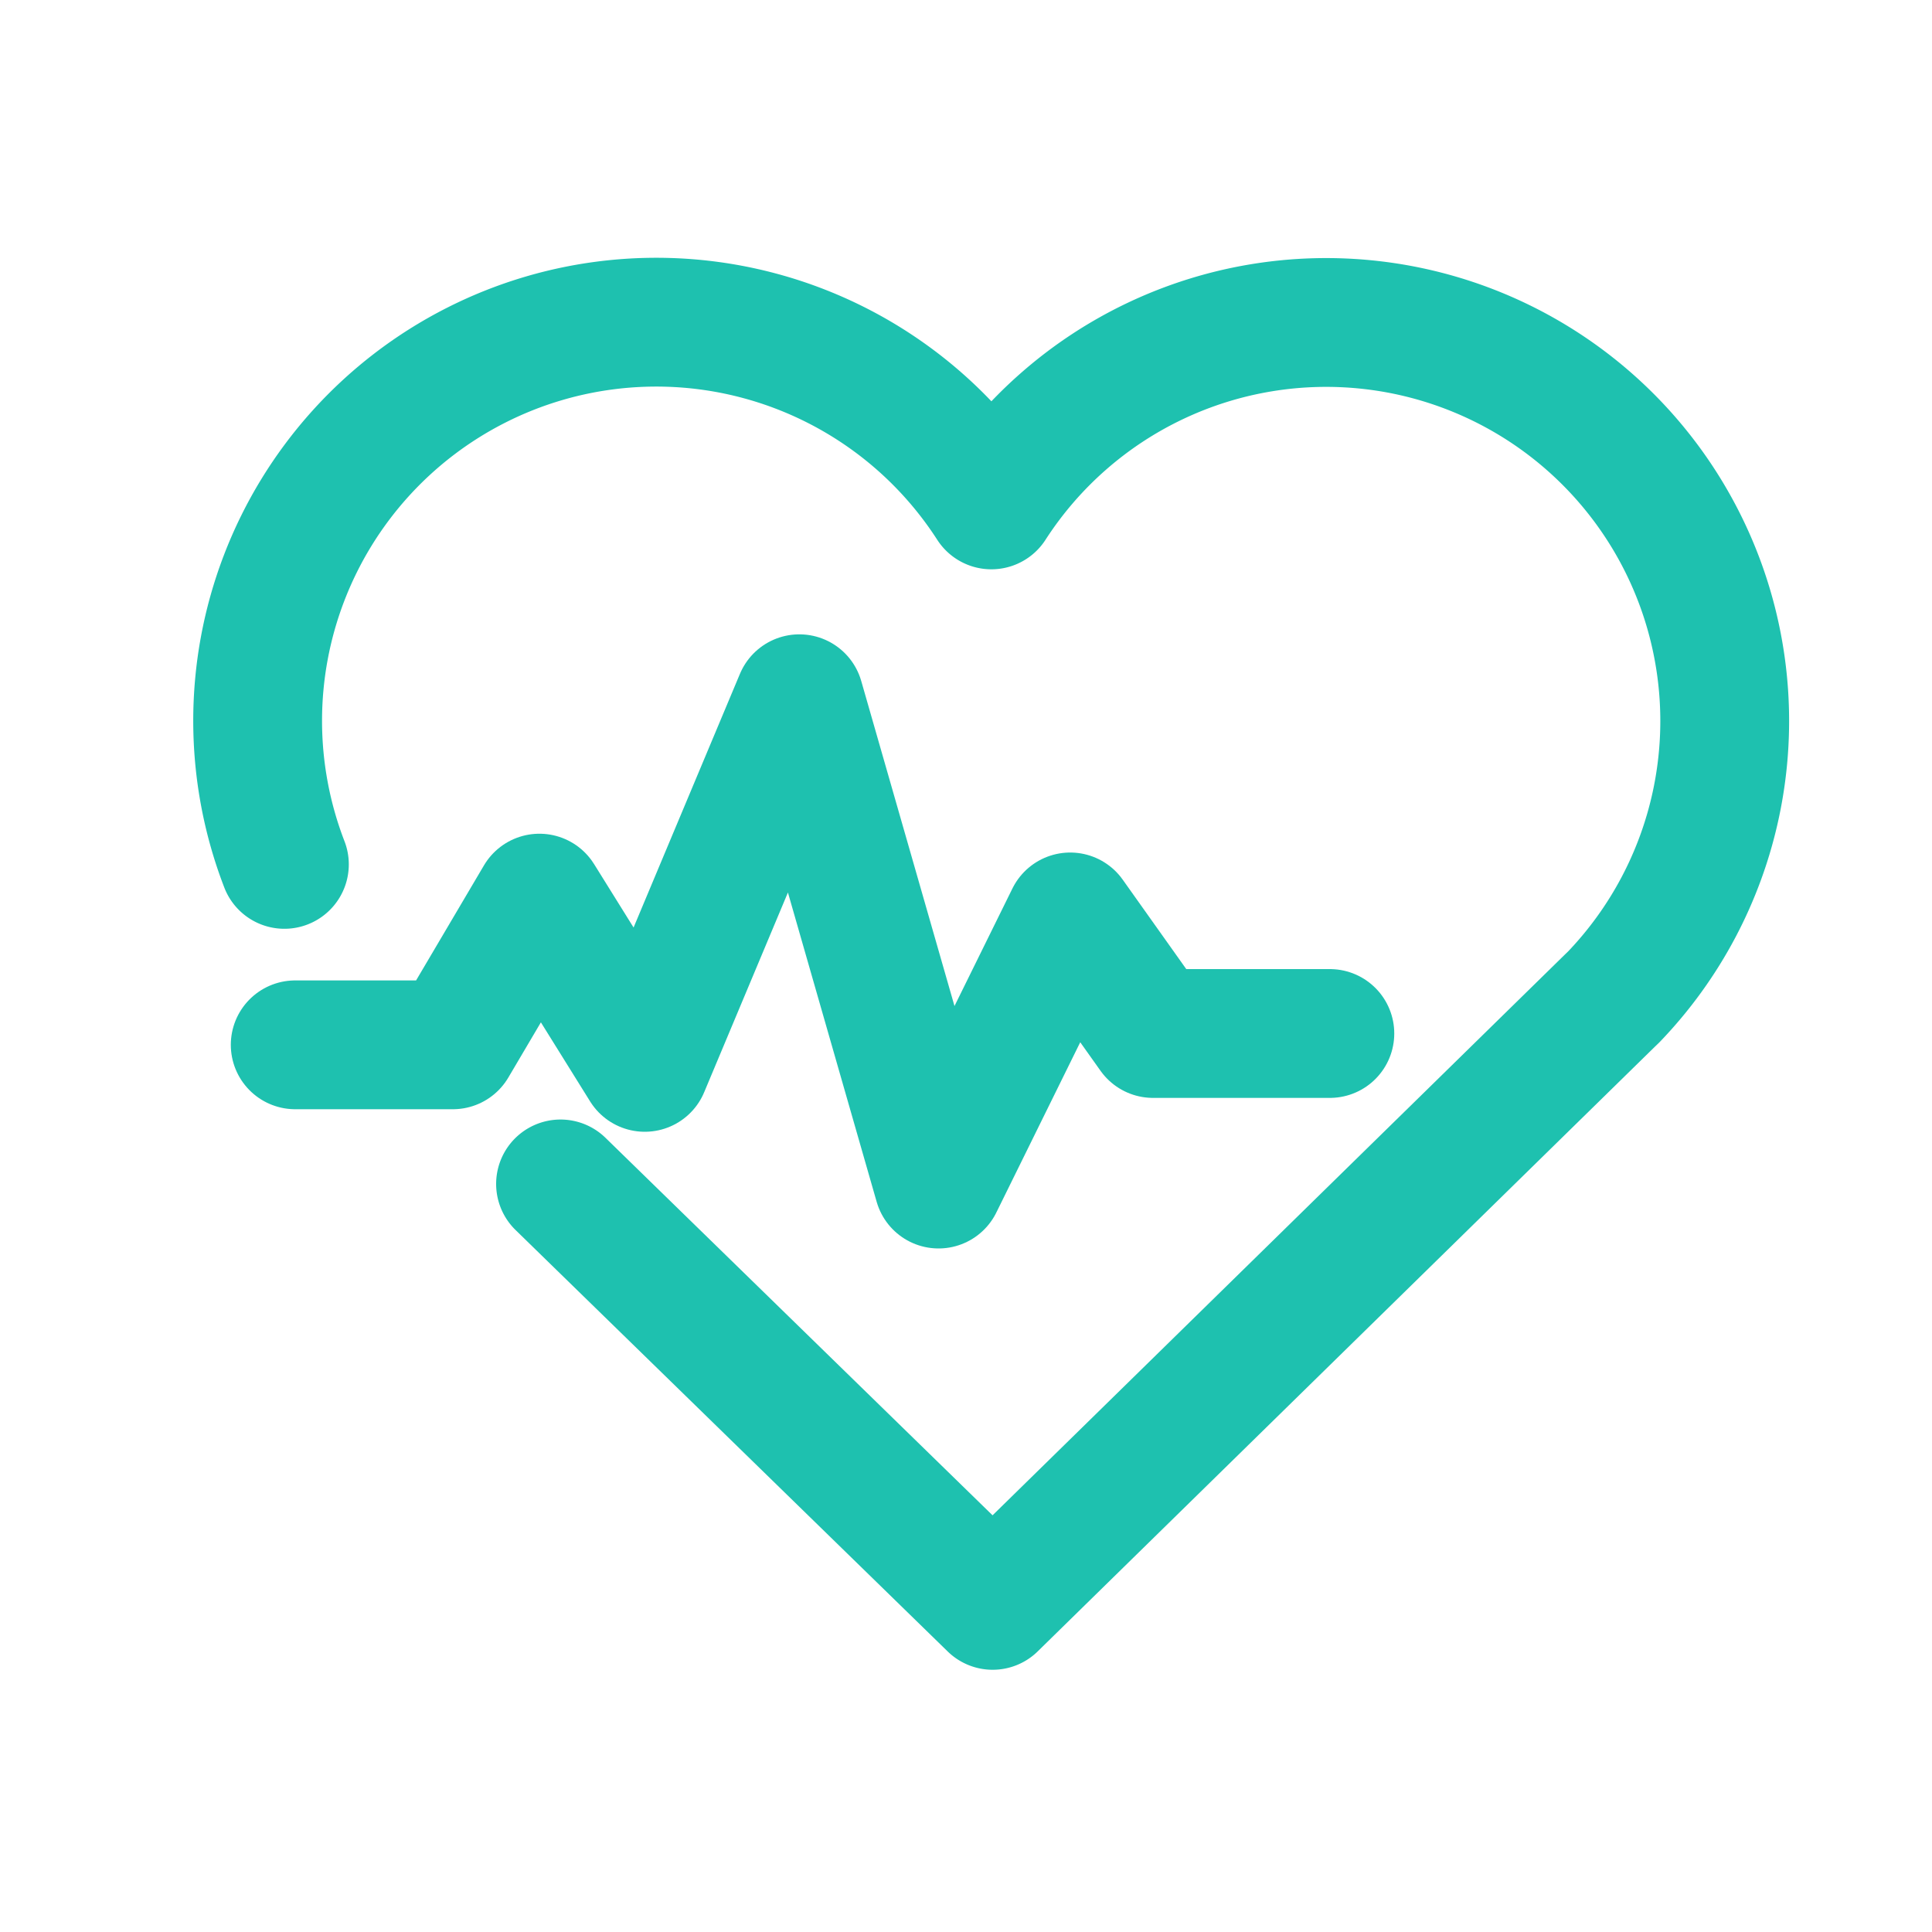 <svg id="imss_15x" xmlns="http://www.w3.org/2000/svg" width="15" height="15" viewBox="0 0 15 15">
  <g id="Group_478" data-name="Group 478" transform="translate(2 2.5)">
    <path id="Path_1524" data-name="Path 1524" d="M117.924,397.323l3.355,3.272,4.748-4.652.046-.045.028-.027h0a3.094,3.094,0,1,0-4.832-3.82,3.095,3.095,0,0,0-5.489,2.791" transform="translate(-115.572 -390.631)" fill="none" stroke="#1ec1af" stroke-linecap="round" stroke-linejoin="round" stroke-width="1"/>
    <path id="Path_1525" data-name="Path 1525" d="M116.276,400.366H117.5l.672-1.139.818,1.314,1.2-2.862,1.081,3.768,1.022-2.074.643.905h1.373" transform="translate(-115.984 -394.754)" fill="none" stroke="#1ec1af" stroke-linecap="round" stroke-linejoin="round" stroke-width="1"/>
  </g>
  <rect id="Rectangle_548" data-name="Rectangle 548" width="15" height="15" fill="none"/>
</svg>
